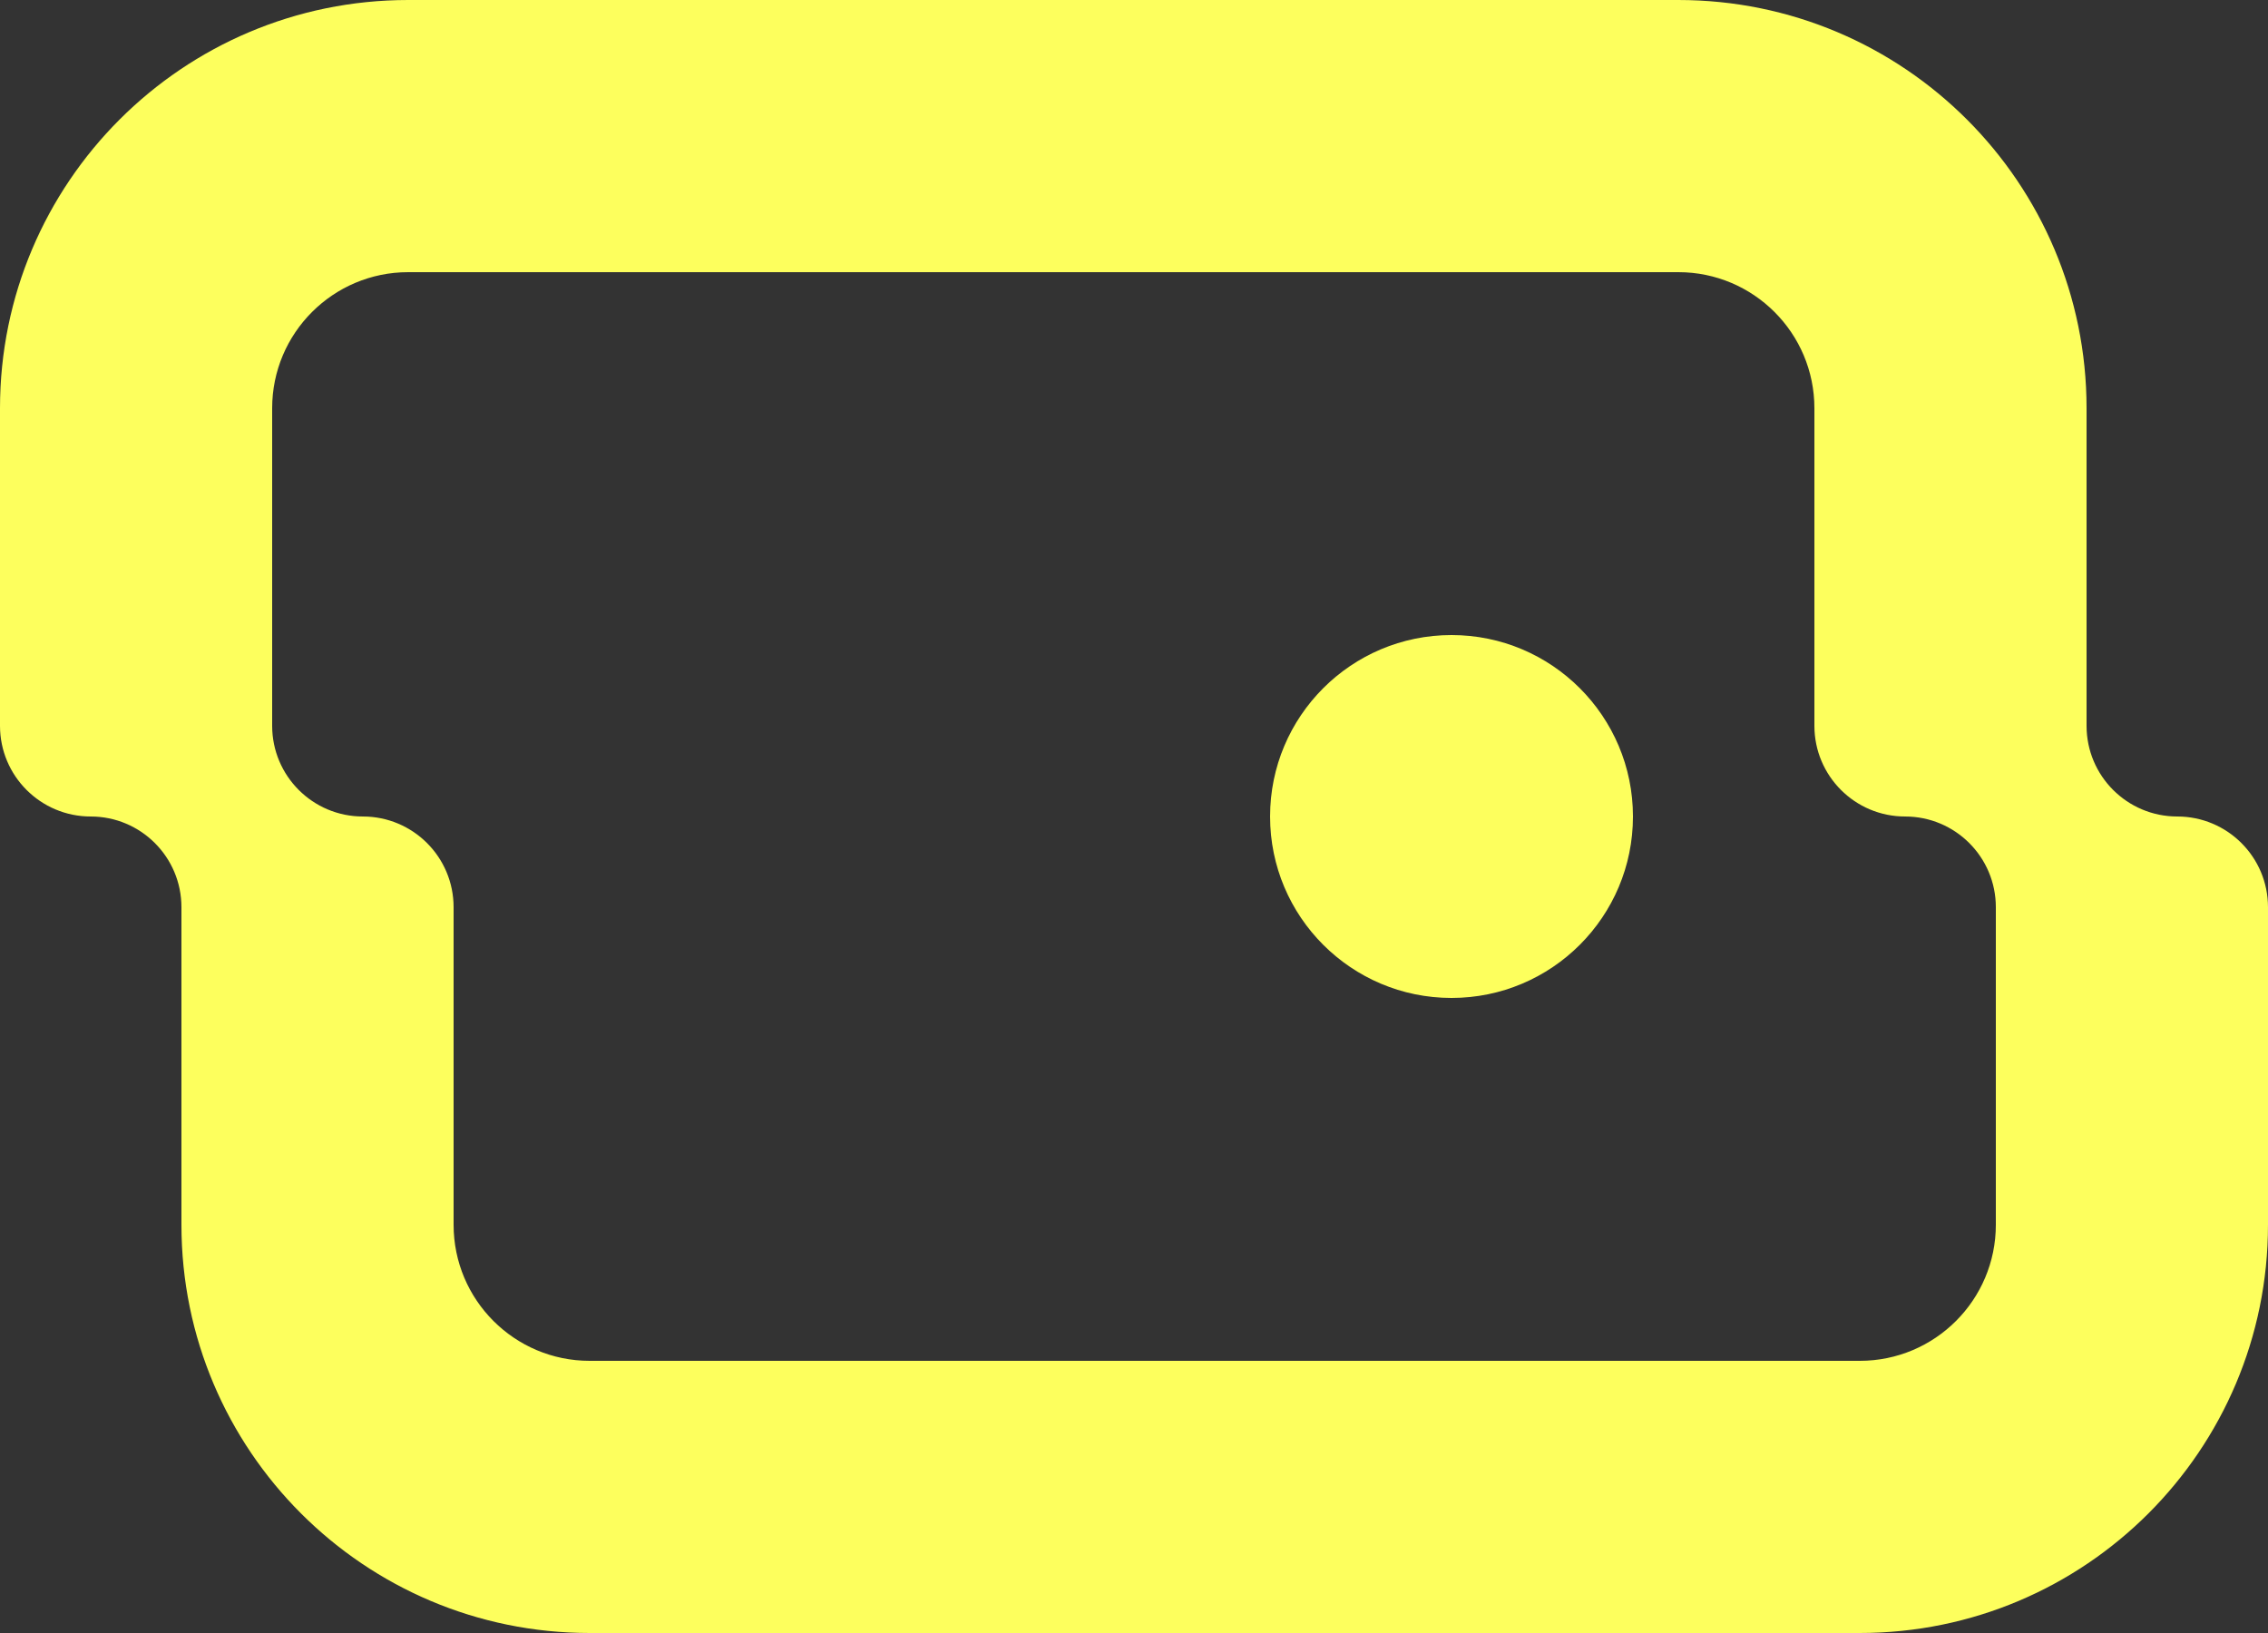 <svg width="50" height="36" viewBox="0 0 50 36" fill="none" xmlns="http://www.w3.org/2000/svg">
<rect x="0" y="0" width="50" height="36" fill="#333333" stroke="none"/>
<path fill-rule="evenodd" clip-rule="evenodd" d="M9 0C4.029 0 0 4.029 0 9V16C0 17.105 0.895 18 2 18V18C3.105 18 4 18.895 4 20L4 27C4 31.971 8.029 36 13 36L41 36C45.971 36 50 31.971 50 27V20C50 18.895 49.105 18 48 18V18C46.895 18 46 17.105 46 16V9C46 4.029 41.971 0 37 0H9ZM44 20C44 18.895 43.105 18 42 18V18C40.895 18 40 17.105 40 16V9C40 7.343 38.657 6 37 6H9C7.343 6 6 7.343 6 9V16C6 17.105 6.895 18 8 18V18C9.105 18 10 18.895 10 20L10 27C10 28.657 11.343 30 13 30L41 30C42.657 30 44 28.657 44 27V20Z" fill="#FDFF5D"/>
<circle cx="32" cy="18" r="4" fill="#FDFF5D"/>
</svg>